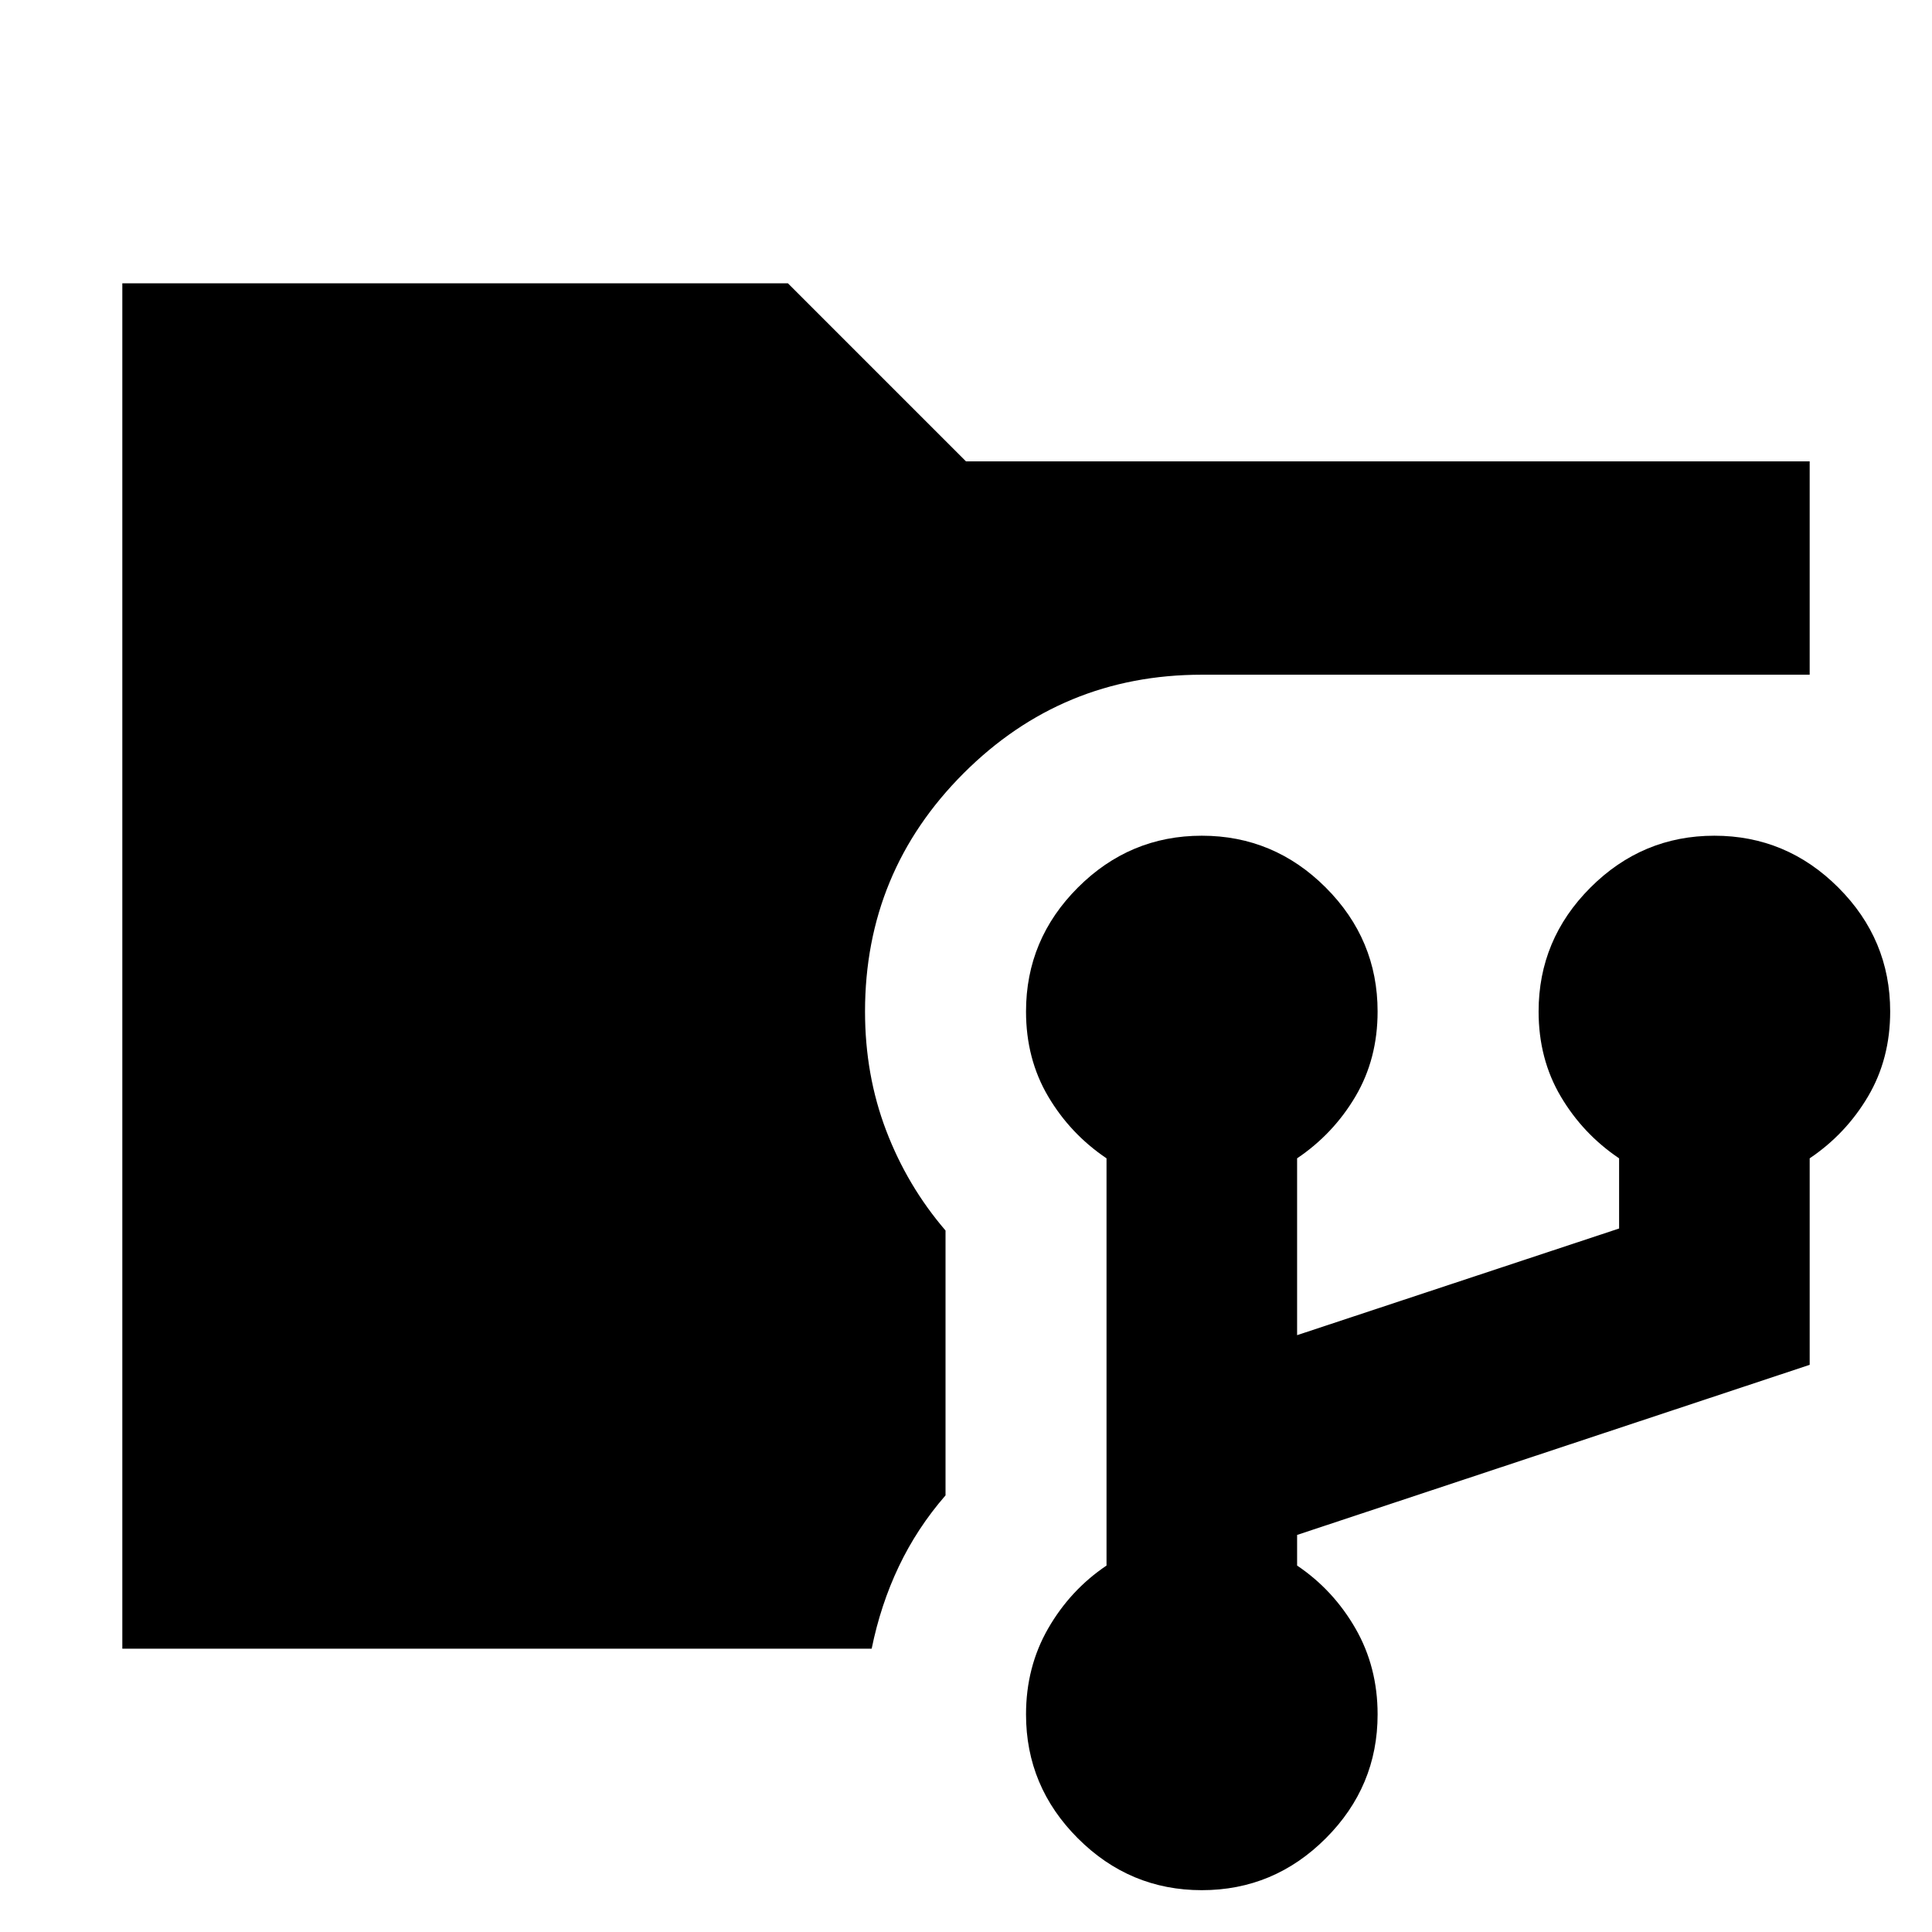 <svg xmlns="http://www.w3.org/2000/svg" height="24" viewBox="0 -960 960 960" width="24"><path d="M60.782-140.782v-678.436H391.52L480-730.74h419.218v106.002H597.174q-69.392 0-118.37 48.978-48.978 48.978-48.978 118.37 0 31.565 10.5 59.13 10.5 27.566 29.5 49.696v131.608q-14.131 16.261-23.196 35.305-9.065 19.043-13.5 40.869H60.782Zm536.392 120q-35.826 0-61.587-25.76-25.761-25.762-25.761-61.588 0-23.565 11-42.696 11-19.13 29-31.261v-202.346q-18-12.131-29-30.761-11-18.631-11-42.196 0-35.826 25.761-61.587 25.761-25.761 61.587-25.761 35.826 0 61.587 25.761 25.761 25.761 25.761 61.587 0 23.565-11 42.196-11 18.63-29 30.761v87.868l160-53v-34.868q-18-12.131-29-30.761-11-18.631-11-42.196 0-35.826 25.761-61.587 25.761-25.761 61.587-25.761 35.826 0 61.587 25.761 25.761 25.761 25.761 61.587 0 23.565-11 42.196-11 18.63-29 30.761v102.607l-254.696 84.522v15.217q18 12.131 29 31.261 11 19.131 11 42.696 0 35.826-25.761 61.587Q633-20.782 597.174-20.782Z"/></svg>